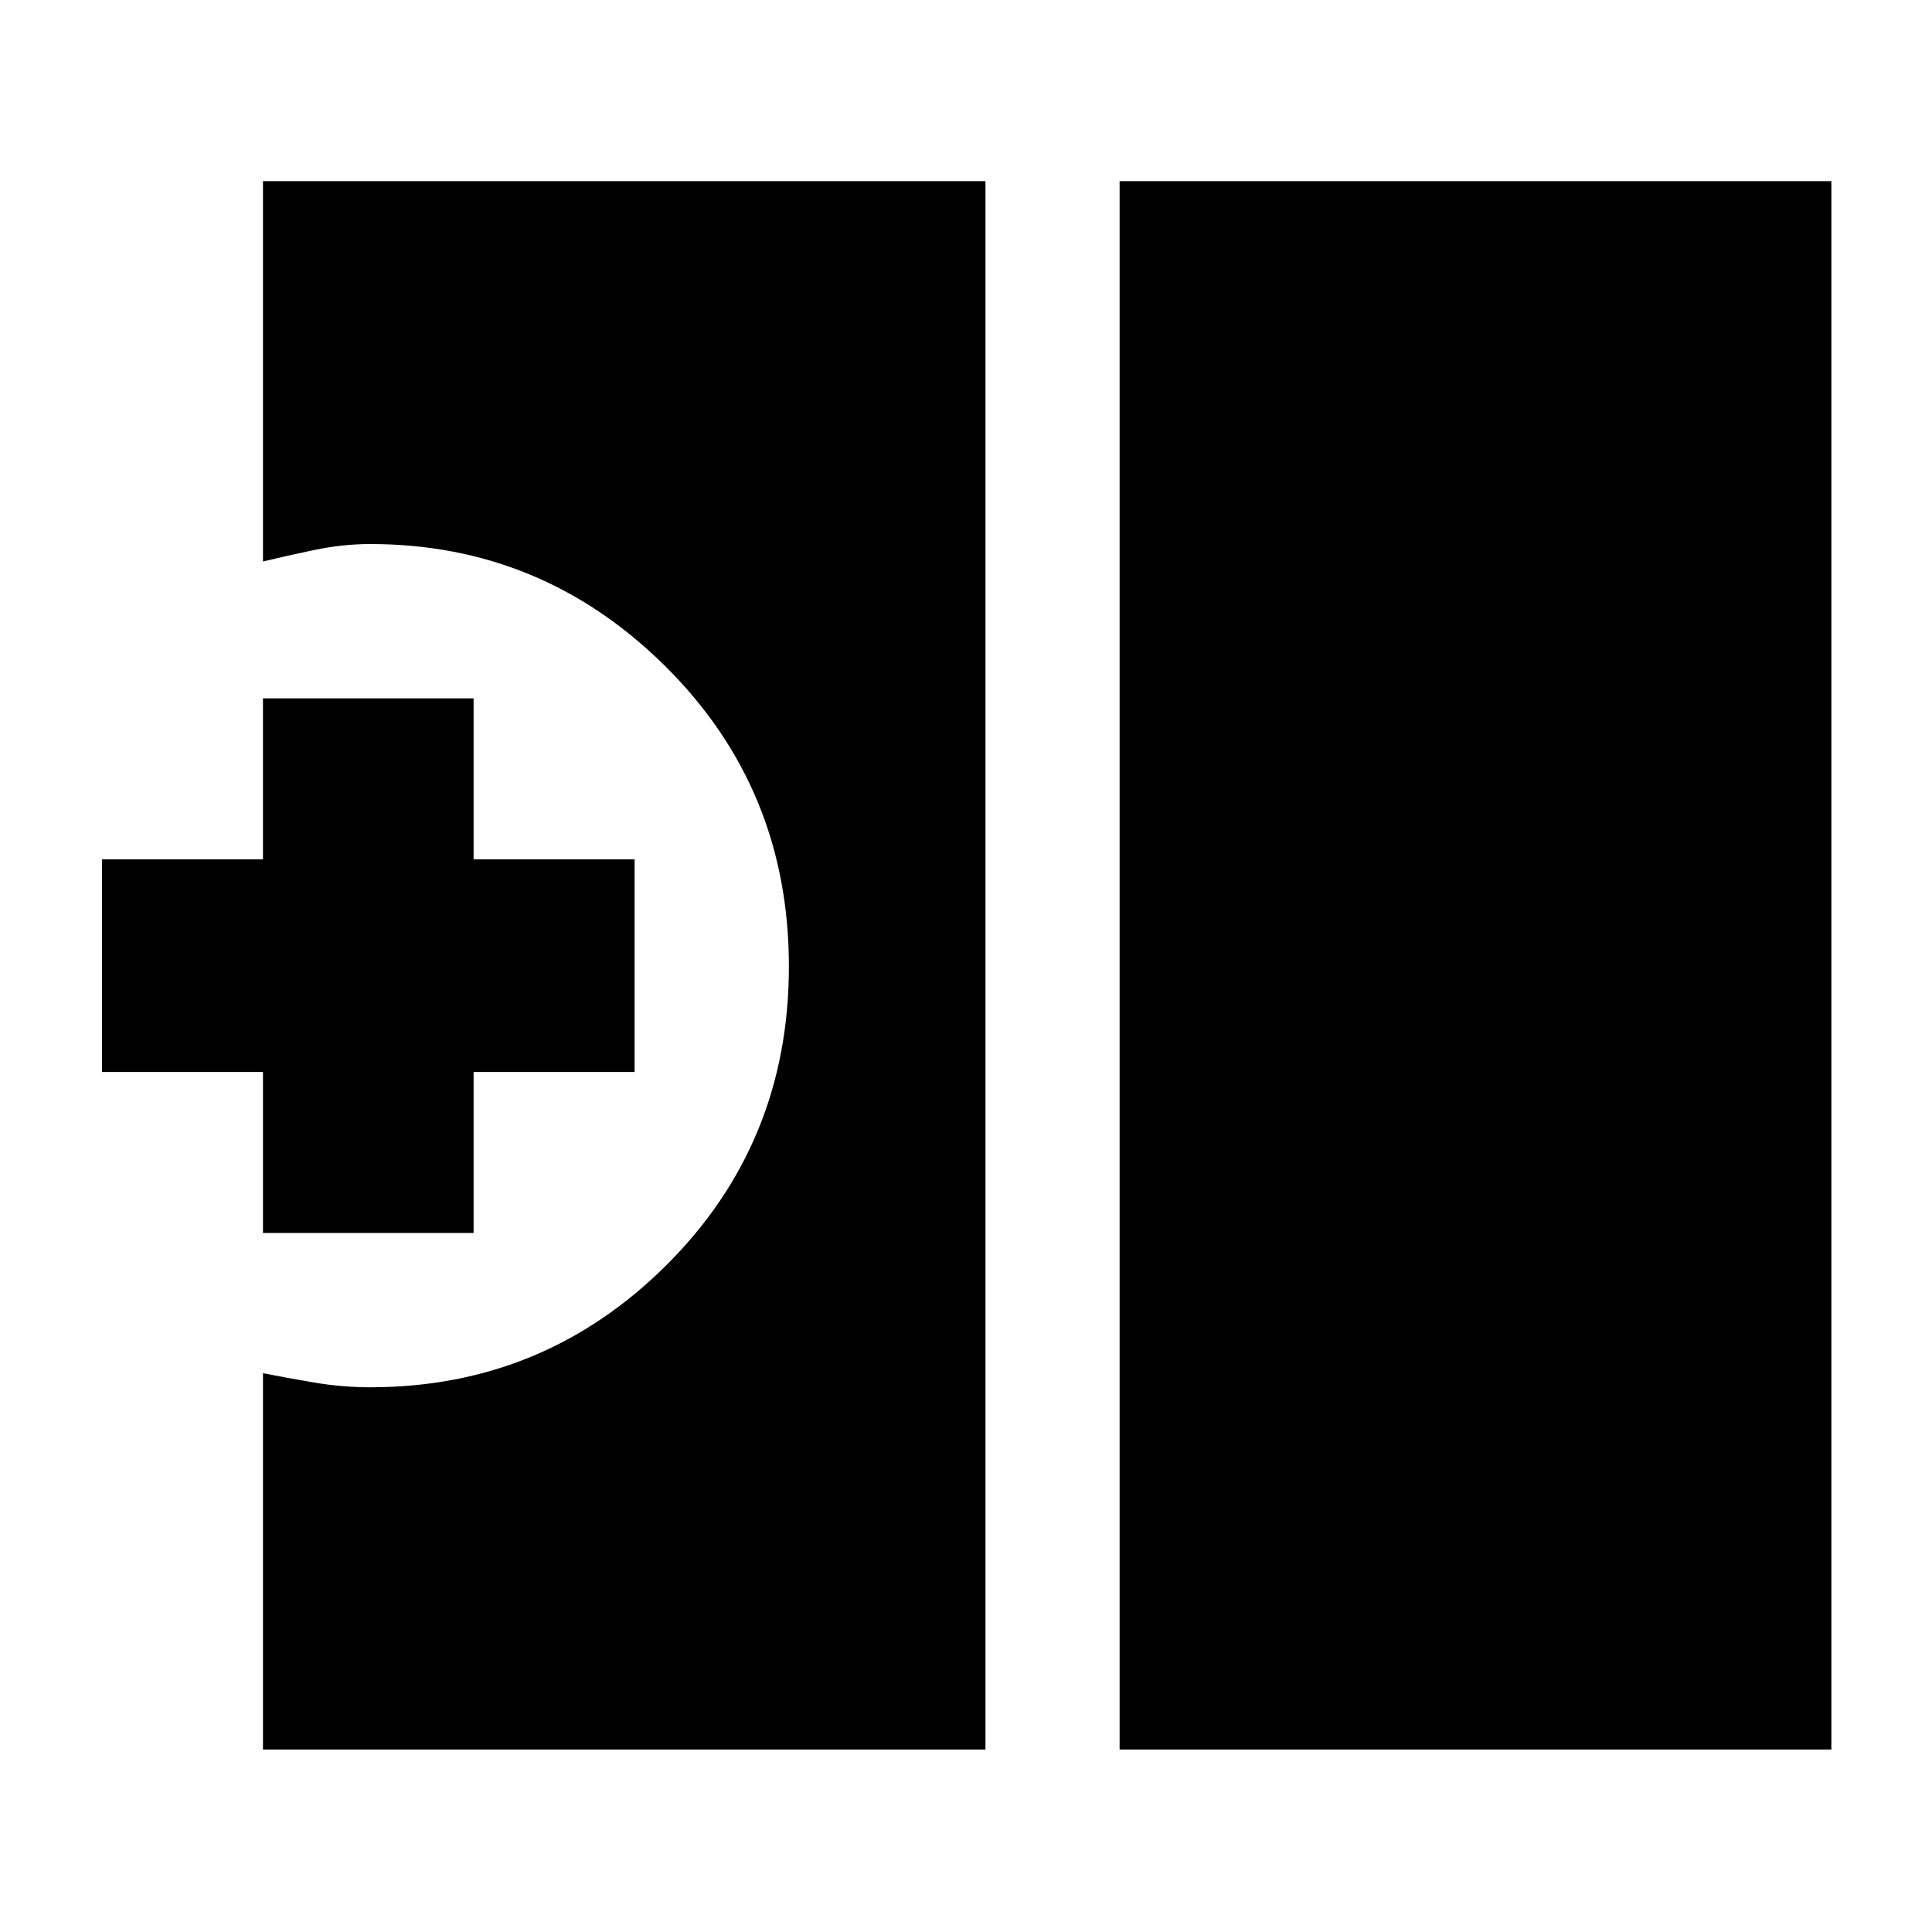 <svg xmlns="http://www.w3.org/2000/svg" height="40" viewBox="0 -960 960 960" width="40"><path d="M556.33-90.67V-870H910v779.33H556.33Zm-425.66 0v-187q11.85 2.34 25.61 4.67 13.75 2.33 27.72 2.33 86.16 0 147.08-60.64Q392-391.96 392-479.79q0-88.11-61.25-148.99-61.26-60.89-146.75-60.89-13.66 0-27.66 2.92-14.01 2.92-25.67 5.75v-189h359v779.33h-359Zm0-256.66v-80h-80V-533h80v-80h104.66v80h80v105.67h-80v80H130.67Z"/></svg>